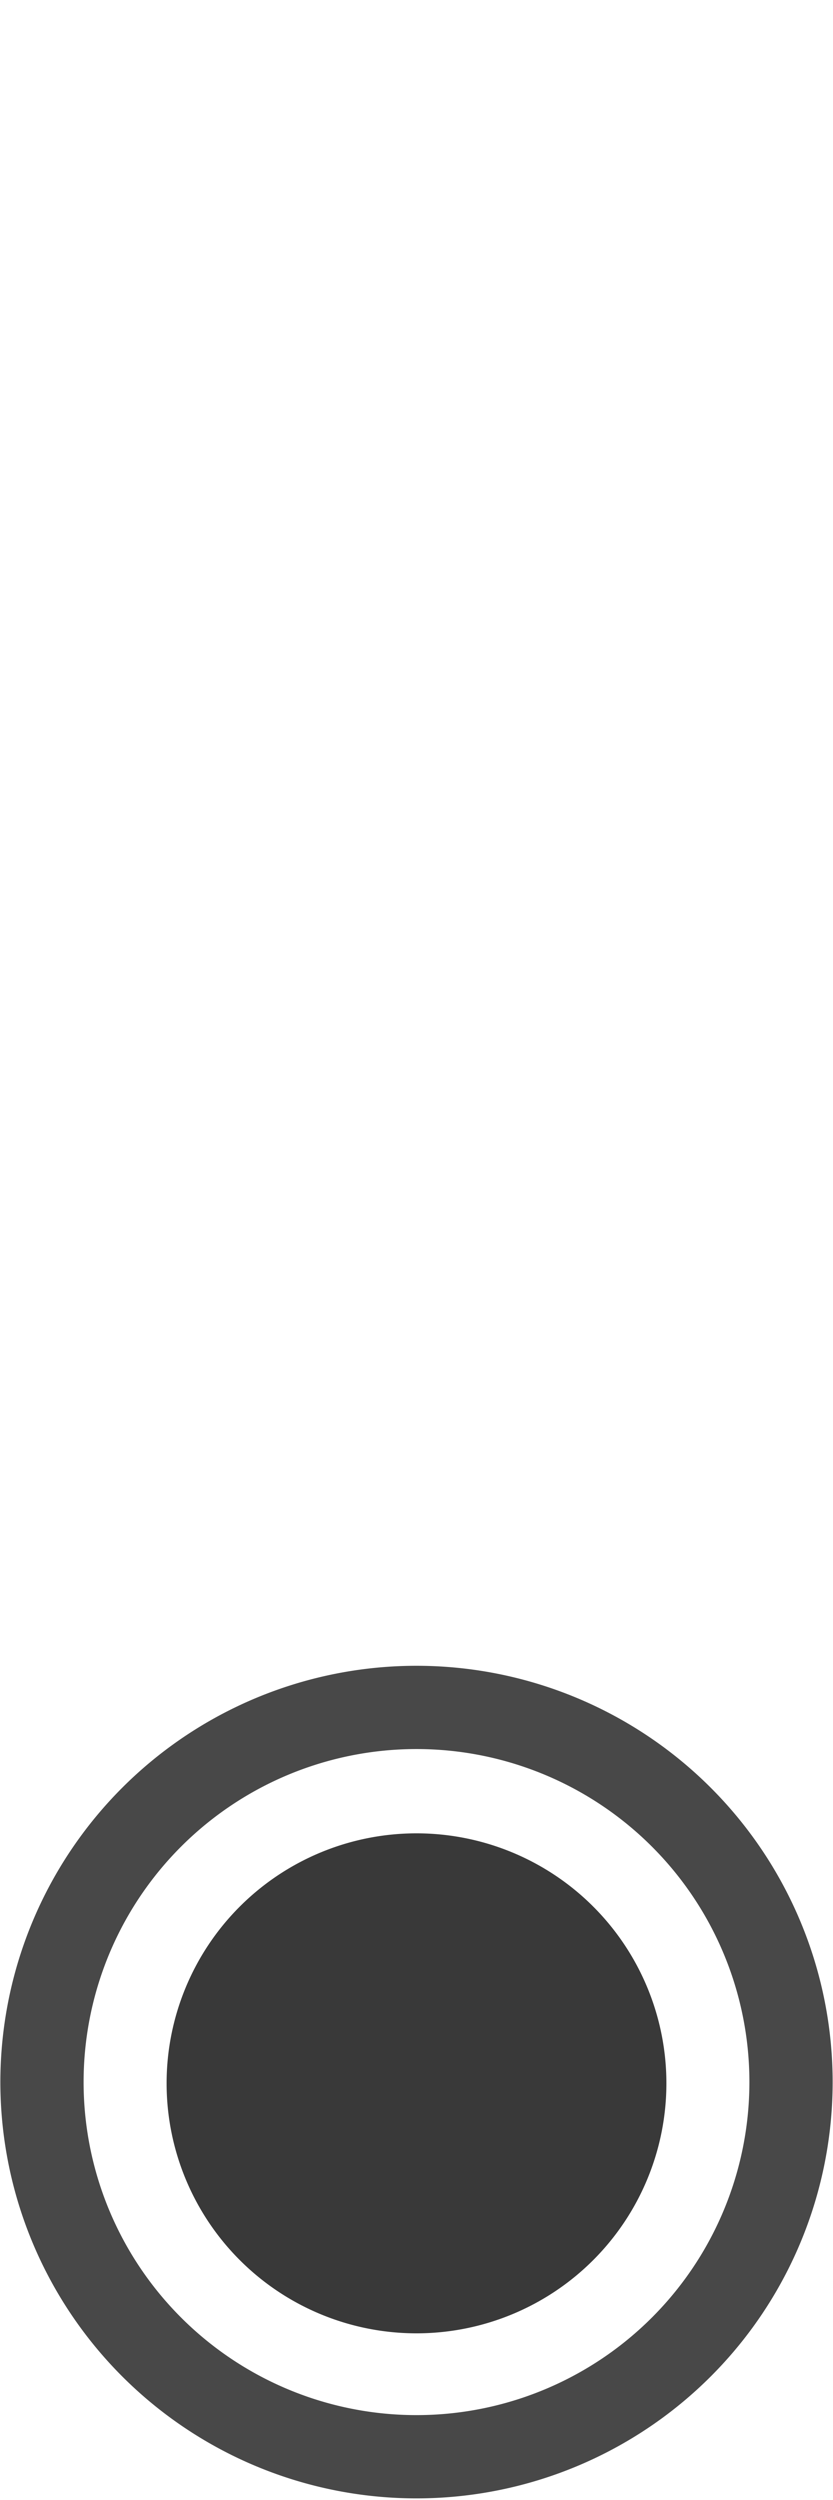 <svg height="30" width="10" xmlns="http://www.w3.org/2000/svg"><path d="m8 30a8 8 0 1 1 -16 0 8 8 0 1 1  16 0z" fill="none" stroke="#484848" stroke-width="1.778" transform="matrix(.562 0 0 .562 5 8.125)"/><path d="m10 28a4 4 0 1 1 -8 0 4 4 0 1 1  8 0z" fill="#393939" transform="matrix(.75 0 0 .75 .5 4)"/></svg>